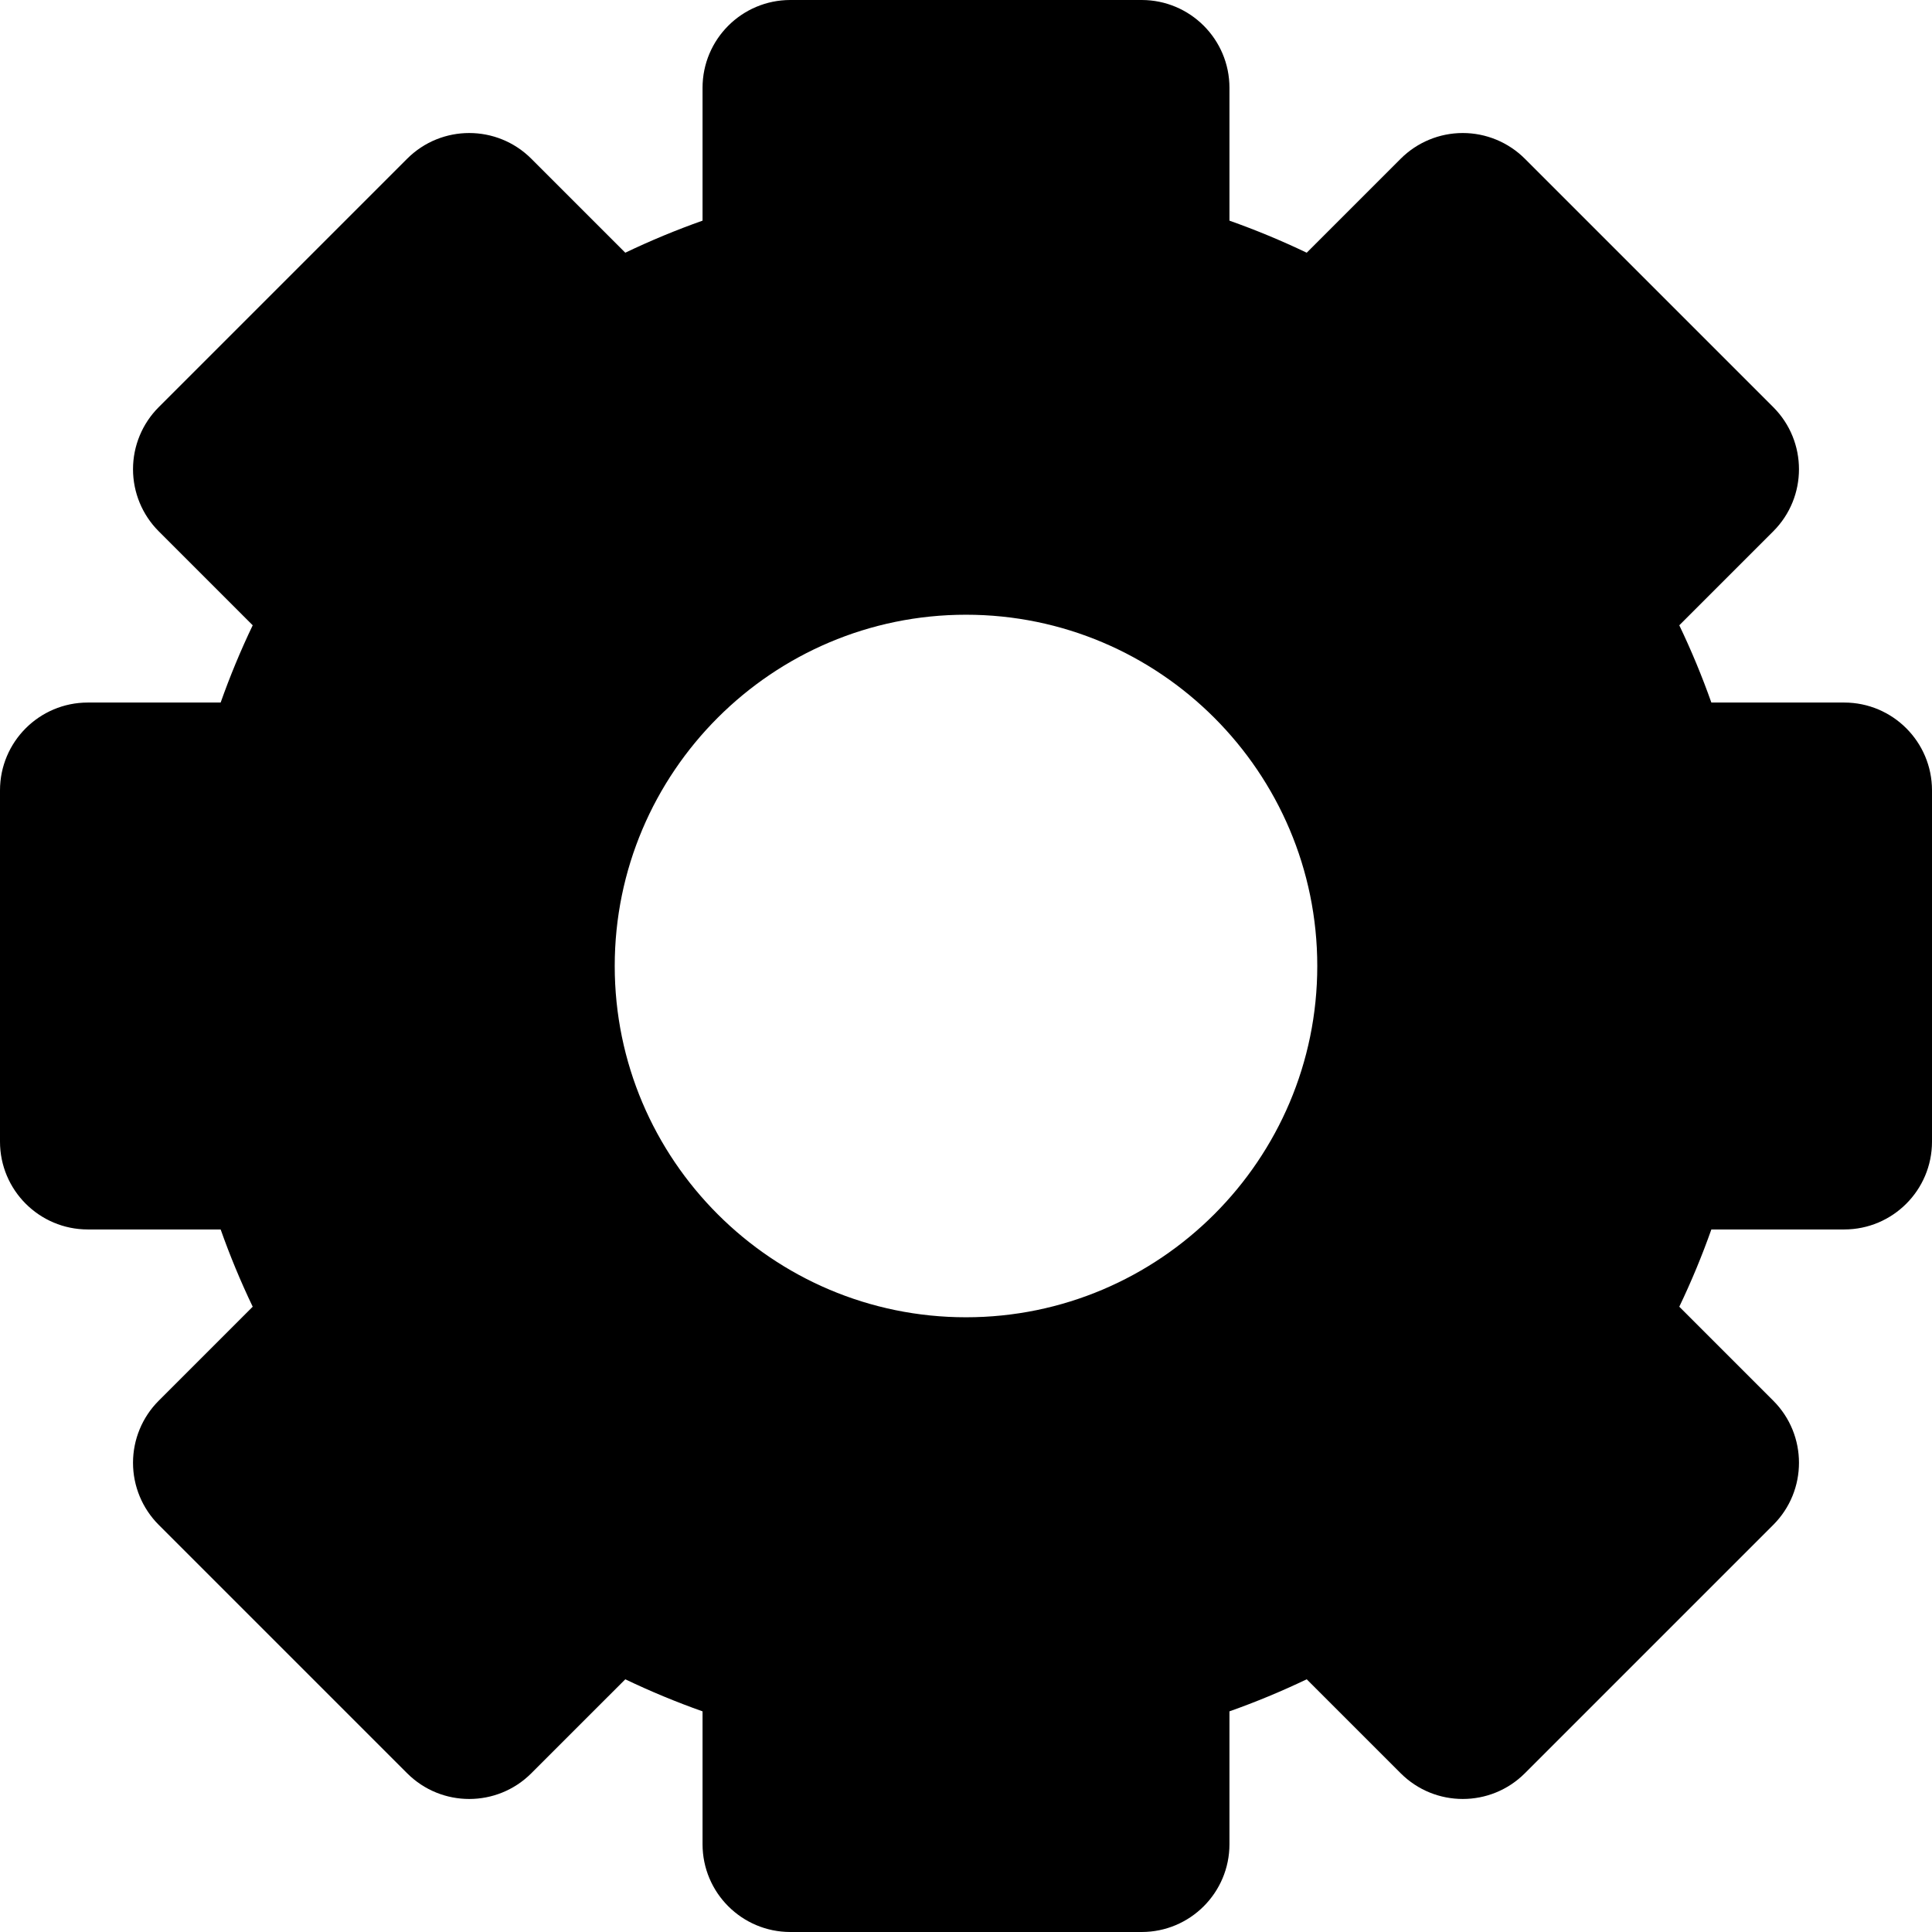 <?xml version="1.0" encoding="iso-8859-1"?>
<!-- Generator: Adobe Illustrator 19.0.0, SVG Export Plug-In . SVG Version: 6.00 Build 0)  -->
<svg version="1.1" id="Layer_1" xmlns="http://www.w3.org/2000/svg" xmlns:xlink="http://www.w3.org/1999/xlink" x="0px" y="0px"
	 viewBox="0 0 330 330" style="enable-background:new 0 0 330 330;" xml:space="preserve">
<g id="XMLID_524_">
	<path id="XMLID_525_" d="M315,120h-22.688c-1.588-4.488-3.416-8.893-5.477-13.196l16.05-16.05
		c5.858-5.857,5.858-15.355,0.001-21.213l-42.426-42.426c-2.814-2.813-6.629-4.394-10.607-4.394c-3.978,0-7.793,1.58-10.606,4.394
		l-16.051,16.05c-4.304-2.06-8.708-3.888-13.196-5.476V15c0-8.284-6.716-15-15-15h-60c-8.284,0-15,6.716-15,15v22.689
		c-4.488,1.588-8.893,3.416-13.195,5.476l-16.051-16.05c-5.857-5.858-15.355-5.858-21.213,0L27.114,69.54
		c-2.814,2.813-4.394,6.628-4.394,10.607c0,3.978,1.58,7.793,4.394,10.606l16.05,16.051c-2.06,4.303-3.887,8.708-5.475,13.196H15
		c-8.284,0-15,6.716-15,15v60c0,8.284,6.716,15,15,15h22.689c1.588,4.488,3.415,8.893,5.475,13.196l-16.05,16.051
		c-2.814,2.813-4.394,6.628-4.394,10.606c0,3.979,1.58,7.794,4.394,10.607l42.428,42.426c5.858,5.857,15.355,5.857,21.213,0
		l16.051-16.05c4.302,2.06,8.707,3.888,13.194,5.476V315c0,8.284,6.716,15,15,15h60c8.284,0,15-6.716,15-15v-22.689
		c4.488-1.588,8.893-3.416,13.196-5.476l16.051,16.05c5.858,5.857,15.355,5.858,21.213,0l42.426-42.426
		c5.858-5.858,5.858-15.355,0-21.213l-16.05-16.05c2.061-4.303,3.889-8.709,5.477-13.196H315c8.284,0,15-6.716,15-15v-60
		C330,126.716,323.284,120,315,120z M165,225c-33.084,0-60-26.916-60-60s26.916-60,60-60s60,26.916,60,60S198.084,225,165,225z"/>
</g>
<g>
</g>
<g>
</g>
<g>
</g>
<g>
</g>
<g>
</g>
<g>
</g>
<g>
</g>
<g>
</g>
<g>
</g>
<g>
</g>
<g>
</g>
<g>
</g>
<g>
</g>
<g>
</g>
<g>
</g>
</svg>
